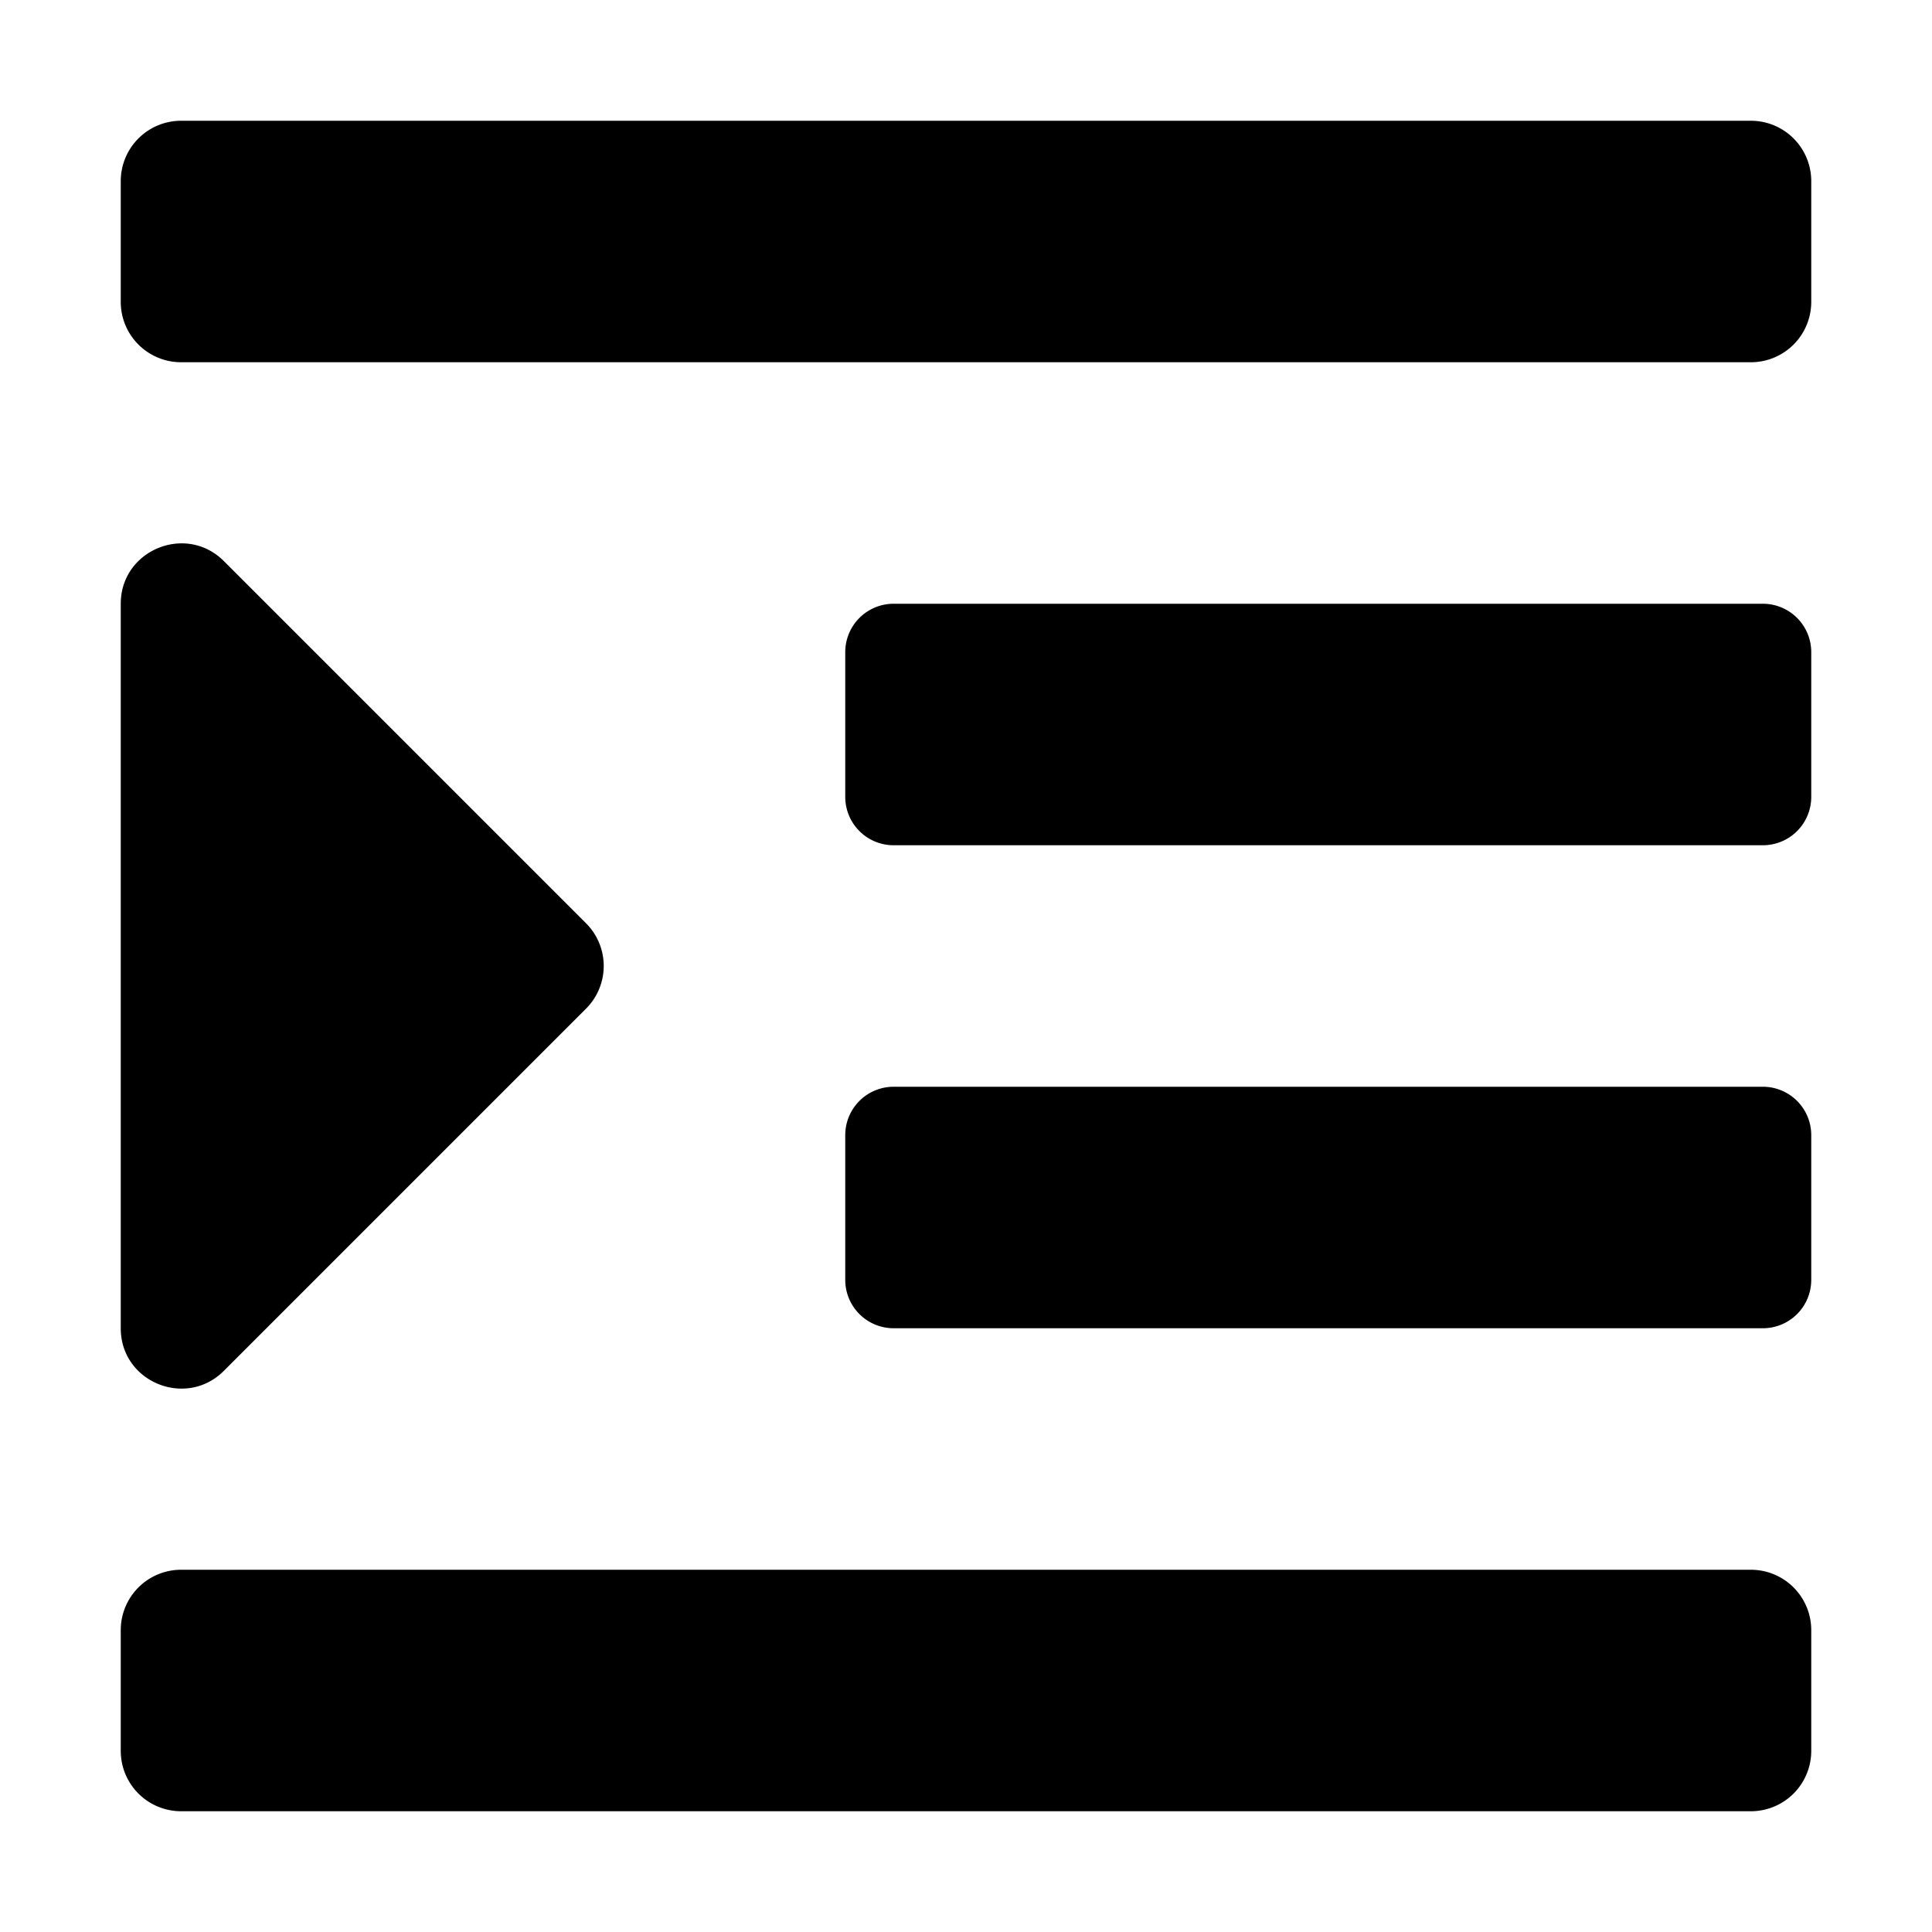 <svg xmlns:cc='http://creativecommons.org/ns#' xmlns:dc='http://purl.org/dc/elements/1.1/' height='512' xmlns:rdf='http://www.w3.org/1999/02/22-rdf-syntax-ns#' viewBox='-32 0 512 512' width='512' xmlns='http://www.w3.org/2000/svg'><!-- Font Awesome Free 5.15.3 by @fontawesome - https://fontawesome.com License - https://fontawesome.com/license/free (Icons: CC BY 4.0, Fonts: SIL OFL 1.1, Code: MIT License) --><path d='M27.31 363.3l96-96a16 16 0 0 0 0-22.62l-96-96C17.27 138.66 0 145.78 0 160v192c0 14.31 17.33 21.3 27.31 11.3zM432 416H16a16 16 0 0 0-16 16v32a16 16 0 0 0 16 16h416a16 16 0 0 0 16-16v-32a16 16 0 0 0-16-16zm3.17-128H204.83A12.82 12.82 0 0 0 192 300.83v38.34A12.82 12.82 0 0 0 204.83 352h230.34A12.82 12.82 0 0 0 448 339.17v-38.34A12.82 12.82 0 0 0 435.17 288zm0-128H204.83A12.82 12.82 0 0 0 192 172.83v38.34A12.82 12.82 0 0 0 204.83 224h230.34A12.82 12.82 0 0 0 448 211.17v-38.34A12.82 12.82 0 0 0 435.17 160zM432 32H16A16 16 0 0 0 0 48v32a16 16 0 0 0 16 16h416a16 16 0 0 0 16-16V48a16 16 0 0 0-16-16z'/></svg>